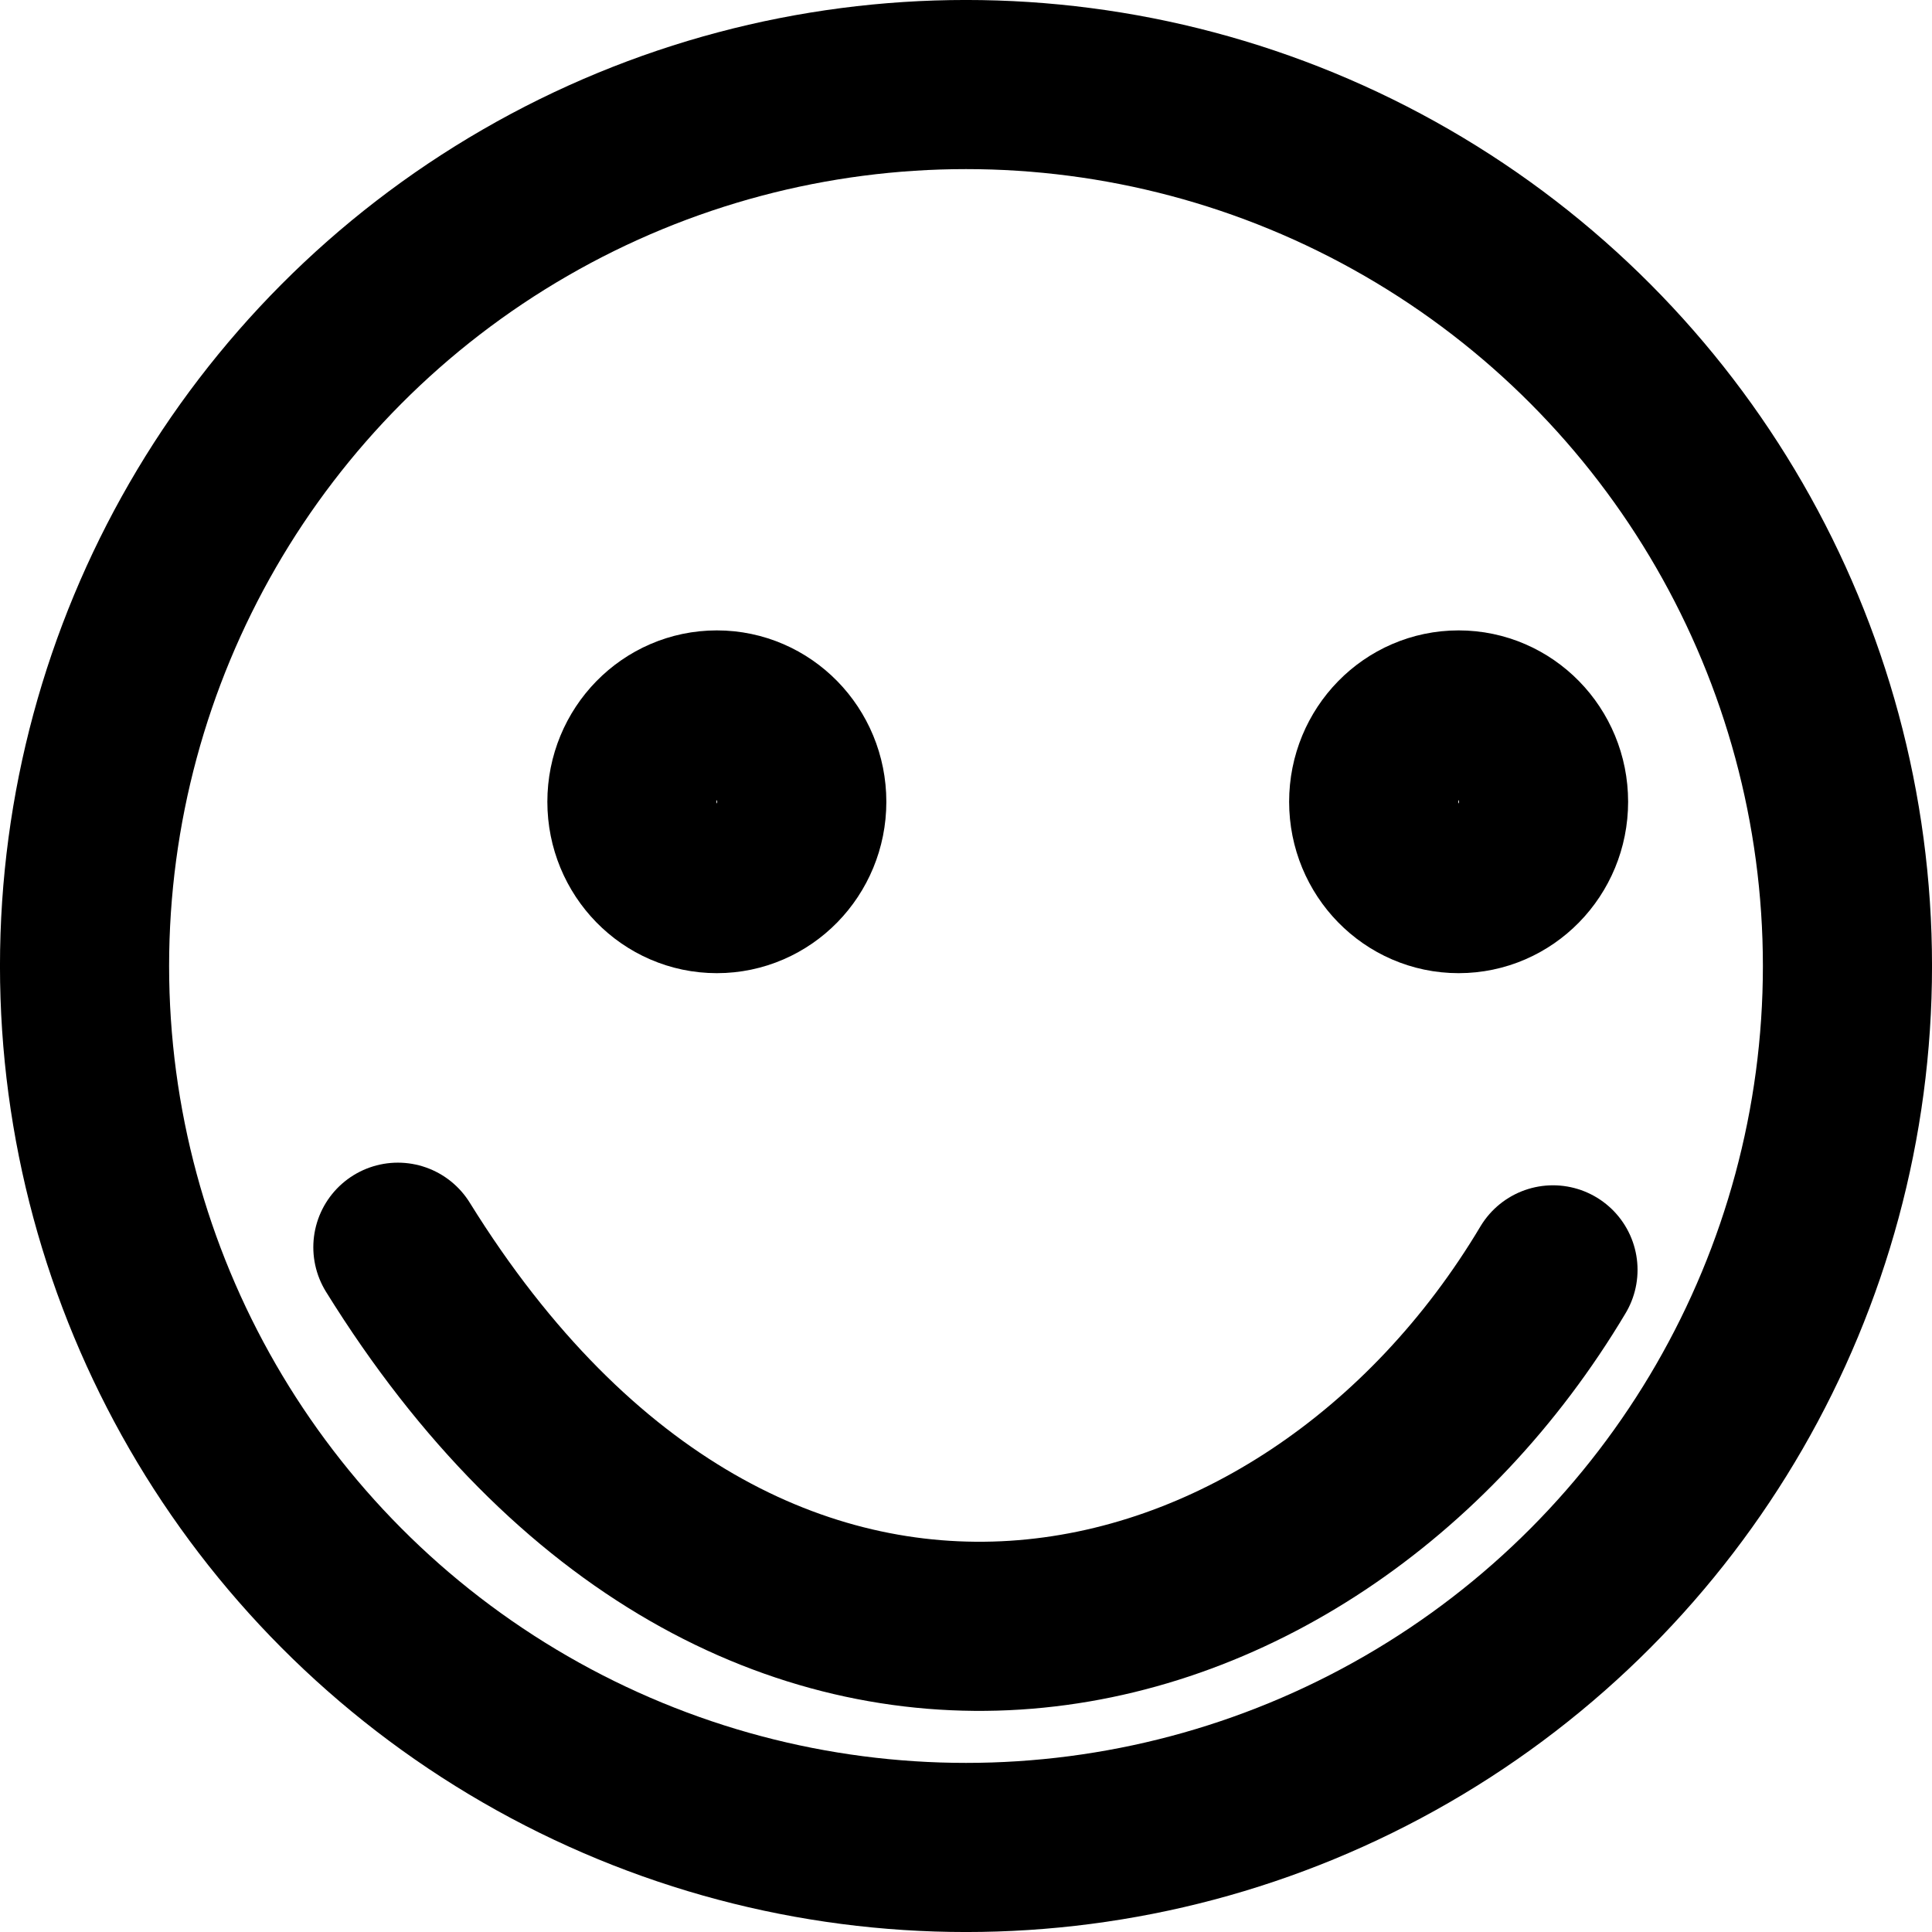 <?xml version="1.0" encoding="UTF-8" standalone="no"?>
<!-- Created with Inkscape (http://www.inkscape.org/) -->

<?xml-stylesheet type="text/css" href="ratings.css"?><svg
   xmlns:dc="http://purl.org/dc/elements/1.1/"
   xmlns:cc="http://creativecommons.org/ns#"
   xmlns:rdf="http://www.w3.org/1999/02/22-rdf-syntax-ns#"
   xmlns:svg="http://www.w3.org/2000/svg"
   xmlns="http://www.w3.org/2000/svg"
   xmlns:sodipodi="http://sodipodi.sourceforge.net/DTD/sodipodi-0.dtd"
   xmlns:inkscape="http://www.inkscape.org/namespaces/inkscape"
   width="14.111mm"
   height="14.111mm"
   viewBox="0 0 50 50"
   id="svgr5"
   version="1.1"
   inkscape:version="0.91 r13725"
   sodipodi:docname="5.svg">
  <defs
     id="defs4" />
  <sodipodi:namedview
     id="base"
     pagecolor="#ffffff"
     bordercolor="#666666"
     borderopacity="1.0"
     inkscape:pageopacity="0.0"
     inkscape:pageshadow="2"
     inkscape:zoom="0.7"
     inkscape:cx="-161.47093"
     inkscape:cy="-7.903379"
     inkscape:document-units="px"
     inkscape:current-layer="layer1"
     showgrid="false"
     inkscape:window-width="1920"
     inkscape:window-height="981"
     inkscape:window-x="0"
     inkscape:window-y="0"
     inkscape:window-maximized="1"
     fit-margin-top="0"
     fit-margin-left="0"
     fit-margin-right="0"
     fit-margin-bottom="0" />
  <g
     inkscape:label="Layer 1"
     inkscape:groupmode="layer"
     id="layer1"
     transform="translate(-330,-673.077)">
    <circle
       style="opacity:1;fill:none;fill-opacity:1;fill-rule:nonzero;stroke:#000000;stroke-width:4.377;stroke-linecap:round;stroke-linejoin:miter;stroke-miterlimit:4;stroke-dasharray:none;stroke-dashoffset:39.949;stroke-opacity:1"
       id="path4690"
       cx="355"
       cy="698.077"
       r="22.812" />
    <ellipse
       style="opacity:1;fill:none;fill-opacity:1;fill-rule:nonzero;stroke:#000000;stroke-width:4.377;stroke-linecap:round;stroke-linejoin:miter;stroke-miterlimit:4;stroke-dasharray:none;stroke-dashoffset:39.949;stroke-opacity:1"
       id="path4692"
       cx="348.552"
       cy="693.827"
       rx="2.198"
       ry="2.247" />
    <ellipse
       style="opacity:1;fill:none;fill-opacity:1;fill-rule:nonzero;stroke:#000000;stroke-width:4.377;stroke-linecap:round;stroke-linejoin:miter;stroke-miterlimit:4;stroke-dasharray:none;stroke-dashoffset:39.949;stroke-opacity:1"
       id="path4692-1"
       cx="367.749"
       cy="693.827"
       rx="2.198"
       ry="2.247" />
    <path
       style="opacity:1;fill:none;fill-opacity:1;fill-rule:nonzero;stroke:#000000;stroke-width:4.377;stroke-linecap:round;stroke-linejoin:miter;stroke-miterlimit:4;stroke-dasharray:none;stroke-dashoffset:39.949;stroke-opacity:1"
       d="m 340.297,705.355 c 9.086,14.654 23.544,11.235 29.894,0.586"
       id="path4711"
       inkscape:connector-curvature="0"
       sodipodi:nodetypes="cc" />
  </g>
</svg>
